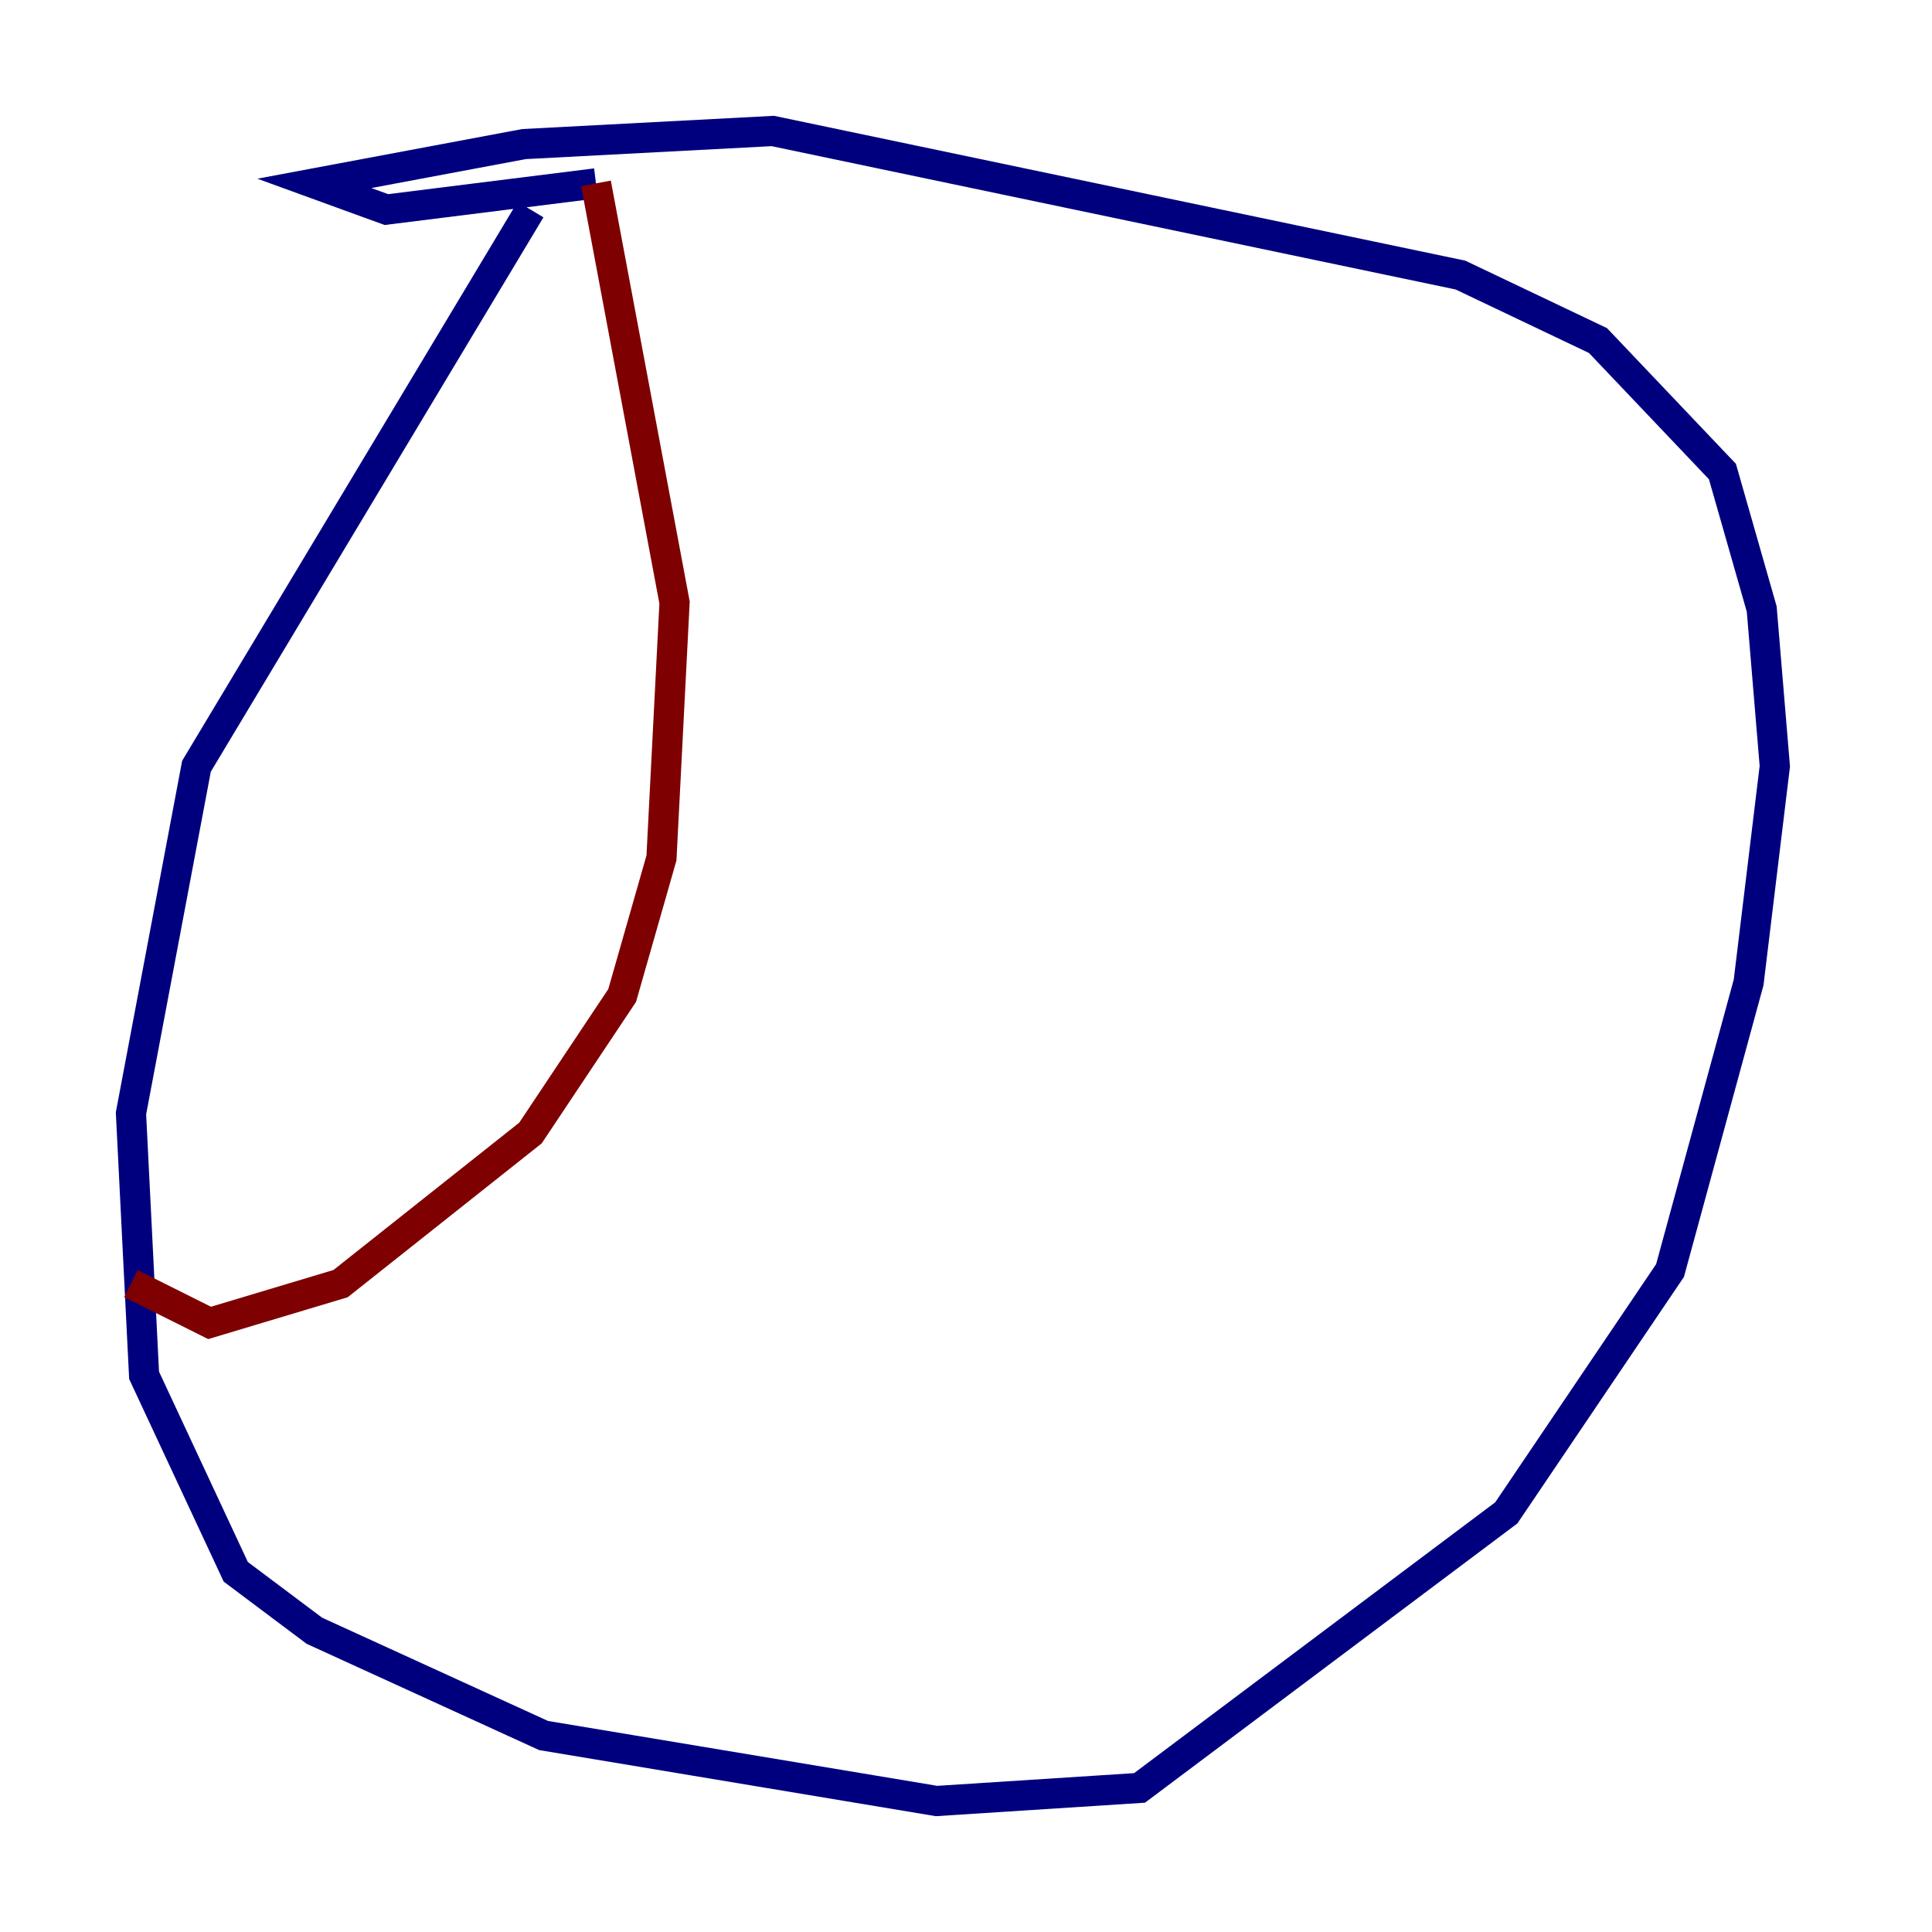 <?xml version="1.0" encoding="utf-8" ?>
<svg baseProfile="tiny" height="128" version="1.2" viewBox="0,0,128,128" width="128" xmlns="http://www.w3.org/2000/svg" xmlns:ev="http://www.w3.org/2001/xml-events" xmlns:xlink="http://www.w3.org/1999/xlink"><defs /><polyline fill="none" points="35.146,13.885 13.017,50.766 8.678,73.763 9.546,91.119 15.62,104.136 20.827,108.041 36.014,114.983 62.047,119.322 75.498,118.454 99.797,100.231 110.644,84.176 115.851,65.085 117.586,50.766 116.719,40.352 114.115,31.241 105.871,22.563 96.759,18.224 51.2,8.678 34.712,9.546 20.827,12.149 25.6,13.885 39.485,12.149" stroke="#00007f" stroke-width="2" /><polyline fill="none" points="39.485,12.149 44.691,39.919 43.824,56.841 41.22,65.953 35.146,75.064 22.563,85.044 13.885,87.647 8.678,85.044" stroke="#7f0000" stroke-width="2" /></svg>